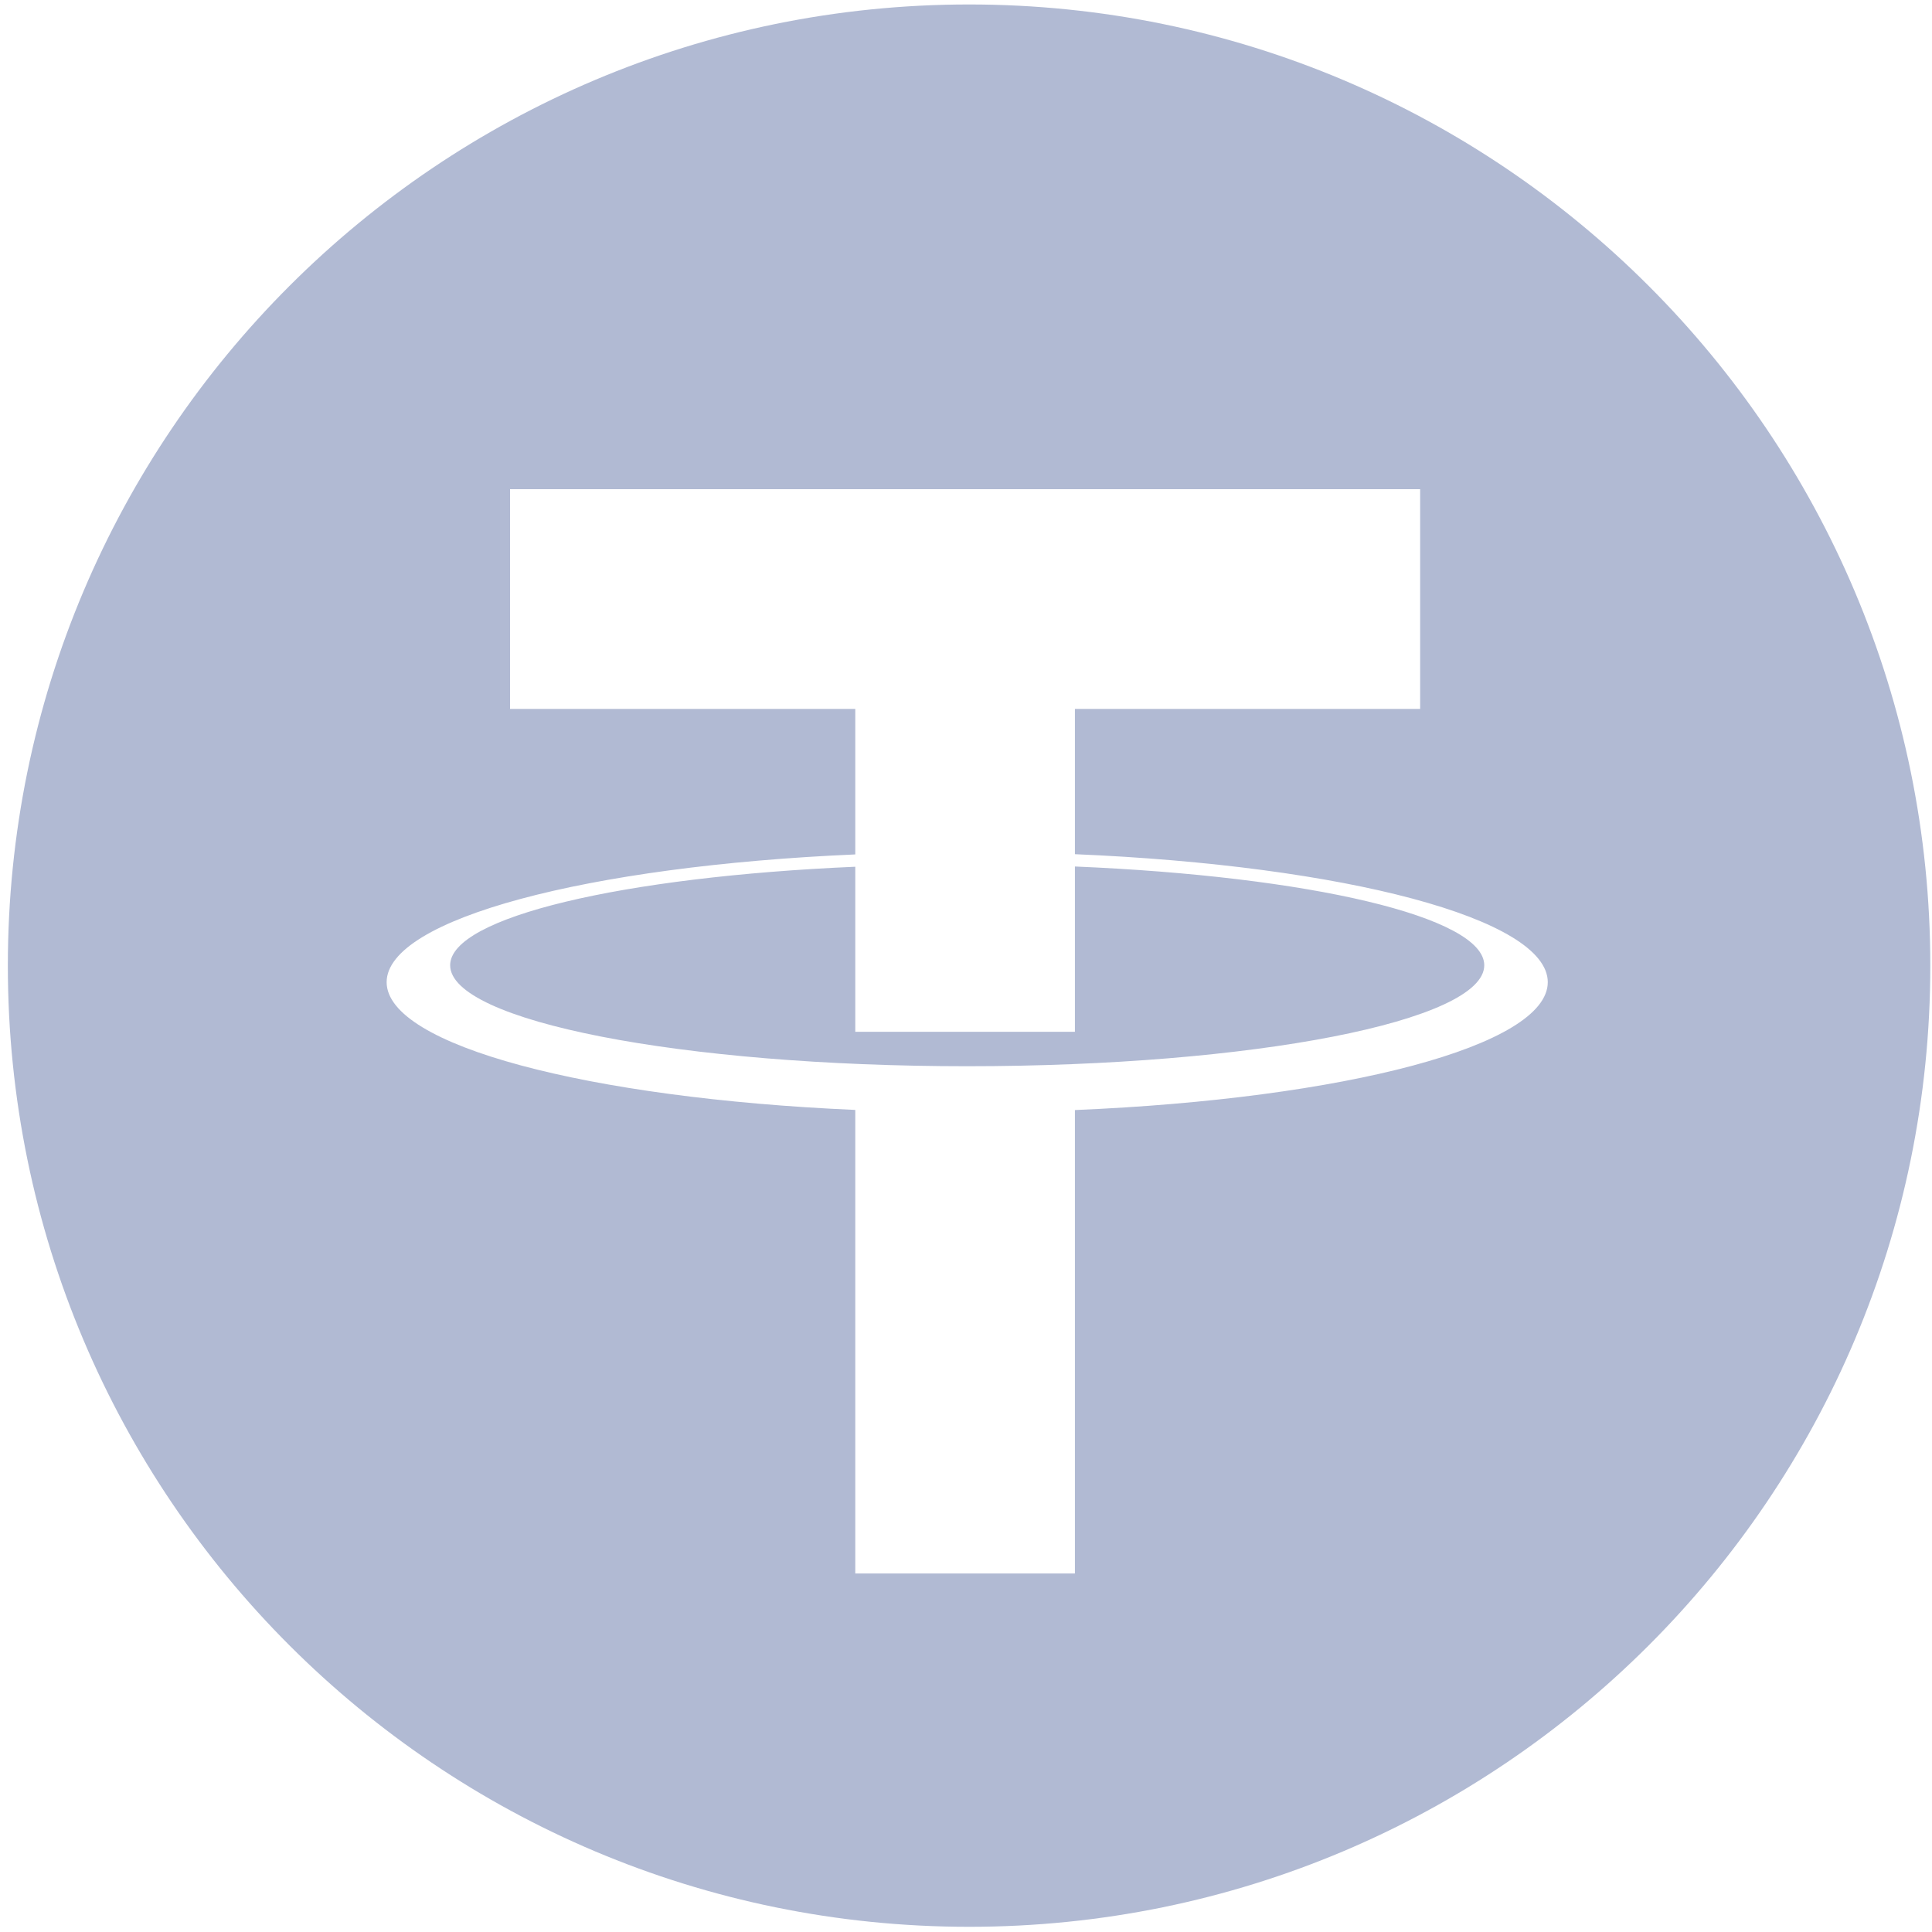 <svg width="16" height="16" viewBox="0 0 16 16" fill="none" xmlns="http://www.w3.org/2000/svg">
<g clip-path="url(#clip0_2080_1318)">
<path fill-rule="evenodd" clip-rule="evenodd" d="M15.986 7.997C15.986 12.394 12.422 15.957 8.026 15.957C3.629 15.957 0.065 12.394 0.065 7.997C0.065 3.601 3.629 0.037 8.026 0.037C12.422 0.037 15.986 3.601 15.986 7.997ZM11.761 4.051H4.224V5.871H7.083V7.076C4.871 7.172 3.202 7.609 3.202 8.134C3.202 8.658 4.871 9.095 7.083 9.192V13.031H8.902V9.193C11.132 9.099 12.818 8.661 12.818 8.134C12.818 7.607 11.132 7.168 8.902 7.074V5.871H11.761V4.051ZM7.083 7.178V8.545H8.902V7.176C10.839 7.257 12.292 7.592 12.292 7.994C12.292 8.456 10.375 8.83 8.01 8.83C5.645 8.83 3.728 8.456 3.728 7.994C3.728 7.595 5.163 7.261 7.083 7.178Z" fill="#B1BAD3"/>
</g>
<defs>
<clipPath id="clip0_2080_1318">
<rect width="16" height="16" fill="white"/>
</clipPath>
</defs>
</svg>
